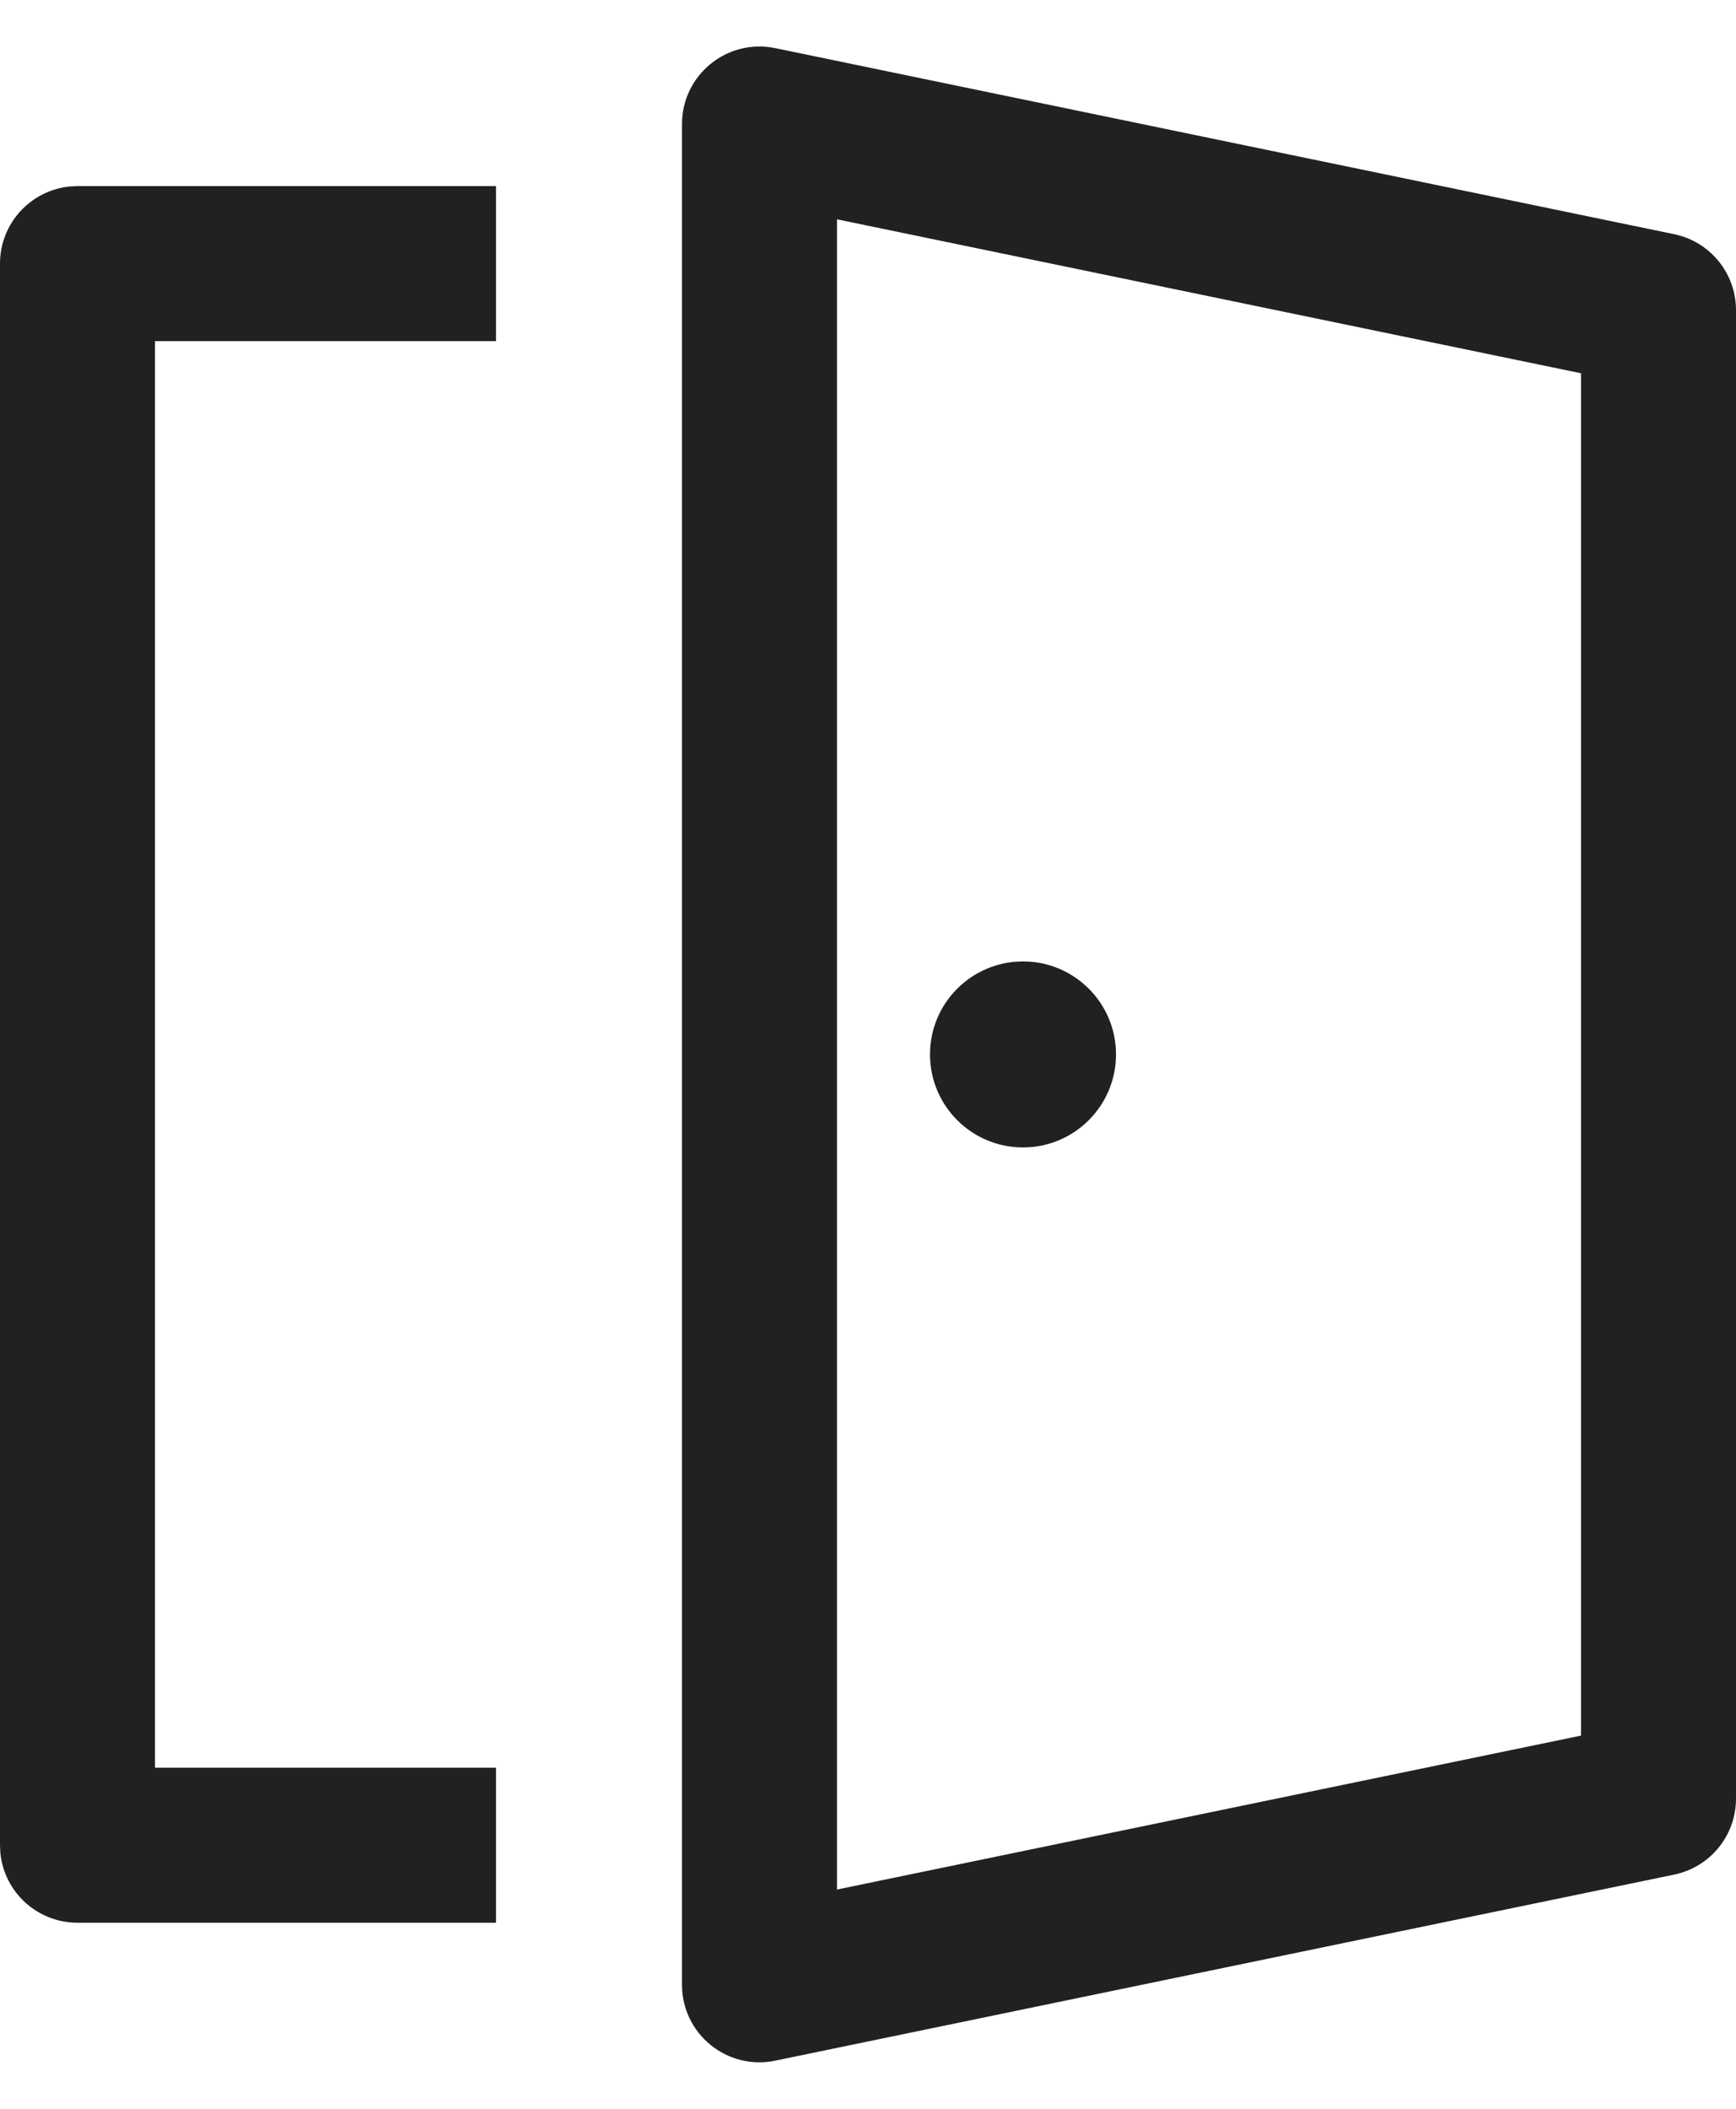 <svg width="28" height="34" viewBox="0 0 28 34" fill="none" xmlns="http://www.w3.org/2000/svg">
<path d="M12.503 0.776L27.003 3.776C27.584 3.896 28 4.408 28 5V29C28 29.593 27.584 30.104 27.003 30.224L12.503 33.224C11.727 33.385 11 32.793 11 32.001V2C11 1.208 11.727 0.616 12.503 0.776ZM8 3V5.5H2.5V28.5H8V31H1.25C0.603 31 0.07 30.509 0.006 29.878L0 29.75V4.25C0 3.603 0.492 3.071 1.122 3.007L1.25 3H8ZM13.5 3.536V30.465L25.5 27.983V6.018L13.5 3.536ZM16.5 15.501C17.328 15.501 18 16.172 18 17C18 17.829 17.328 18.5 16.5 18.5C15.672 18.5 15 17.829 15 17C15 16.172 15.672 15.501 16.5 15.501Z" fill="#212121"/>
</svg>
